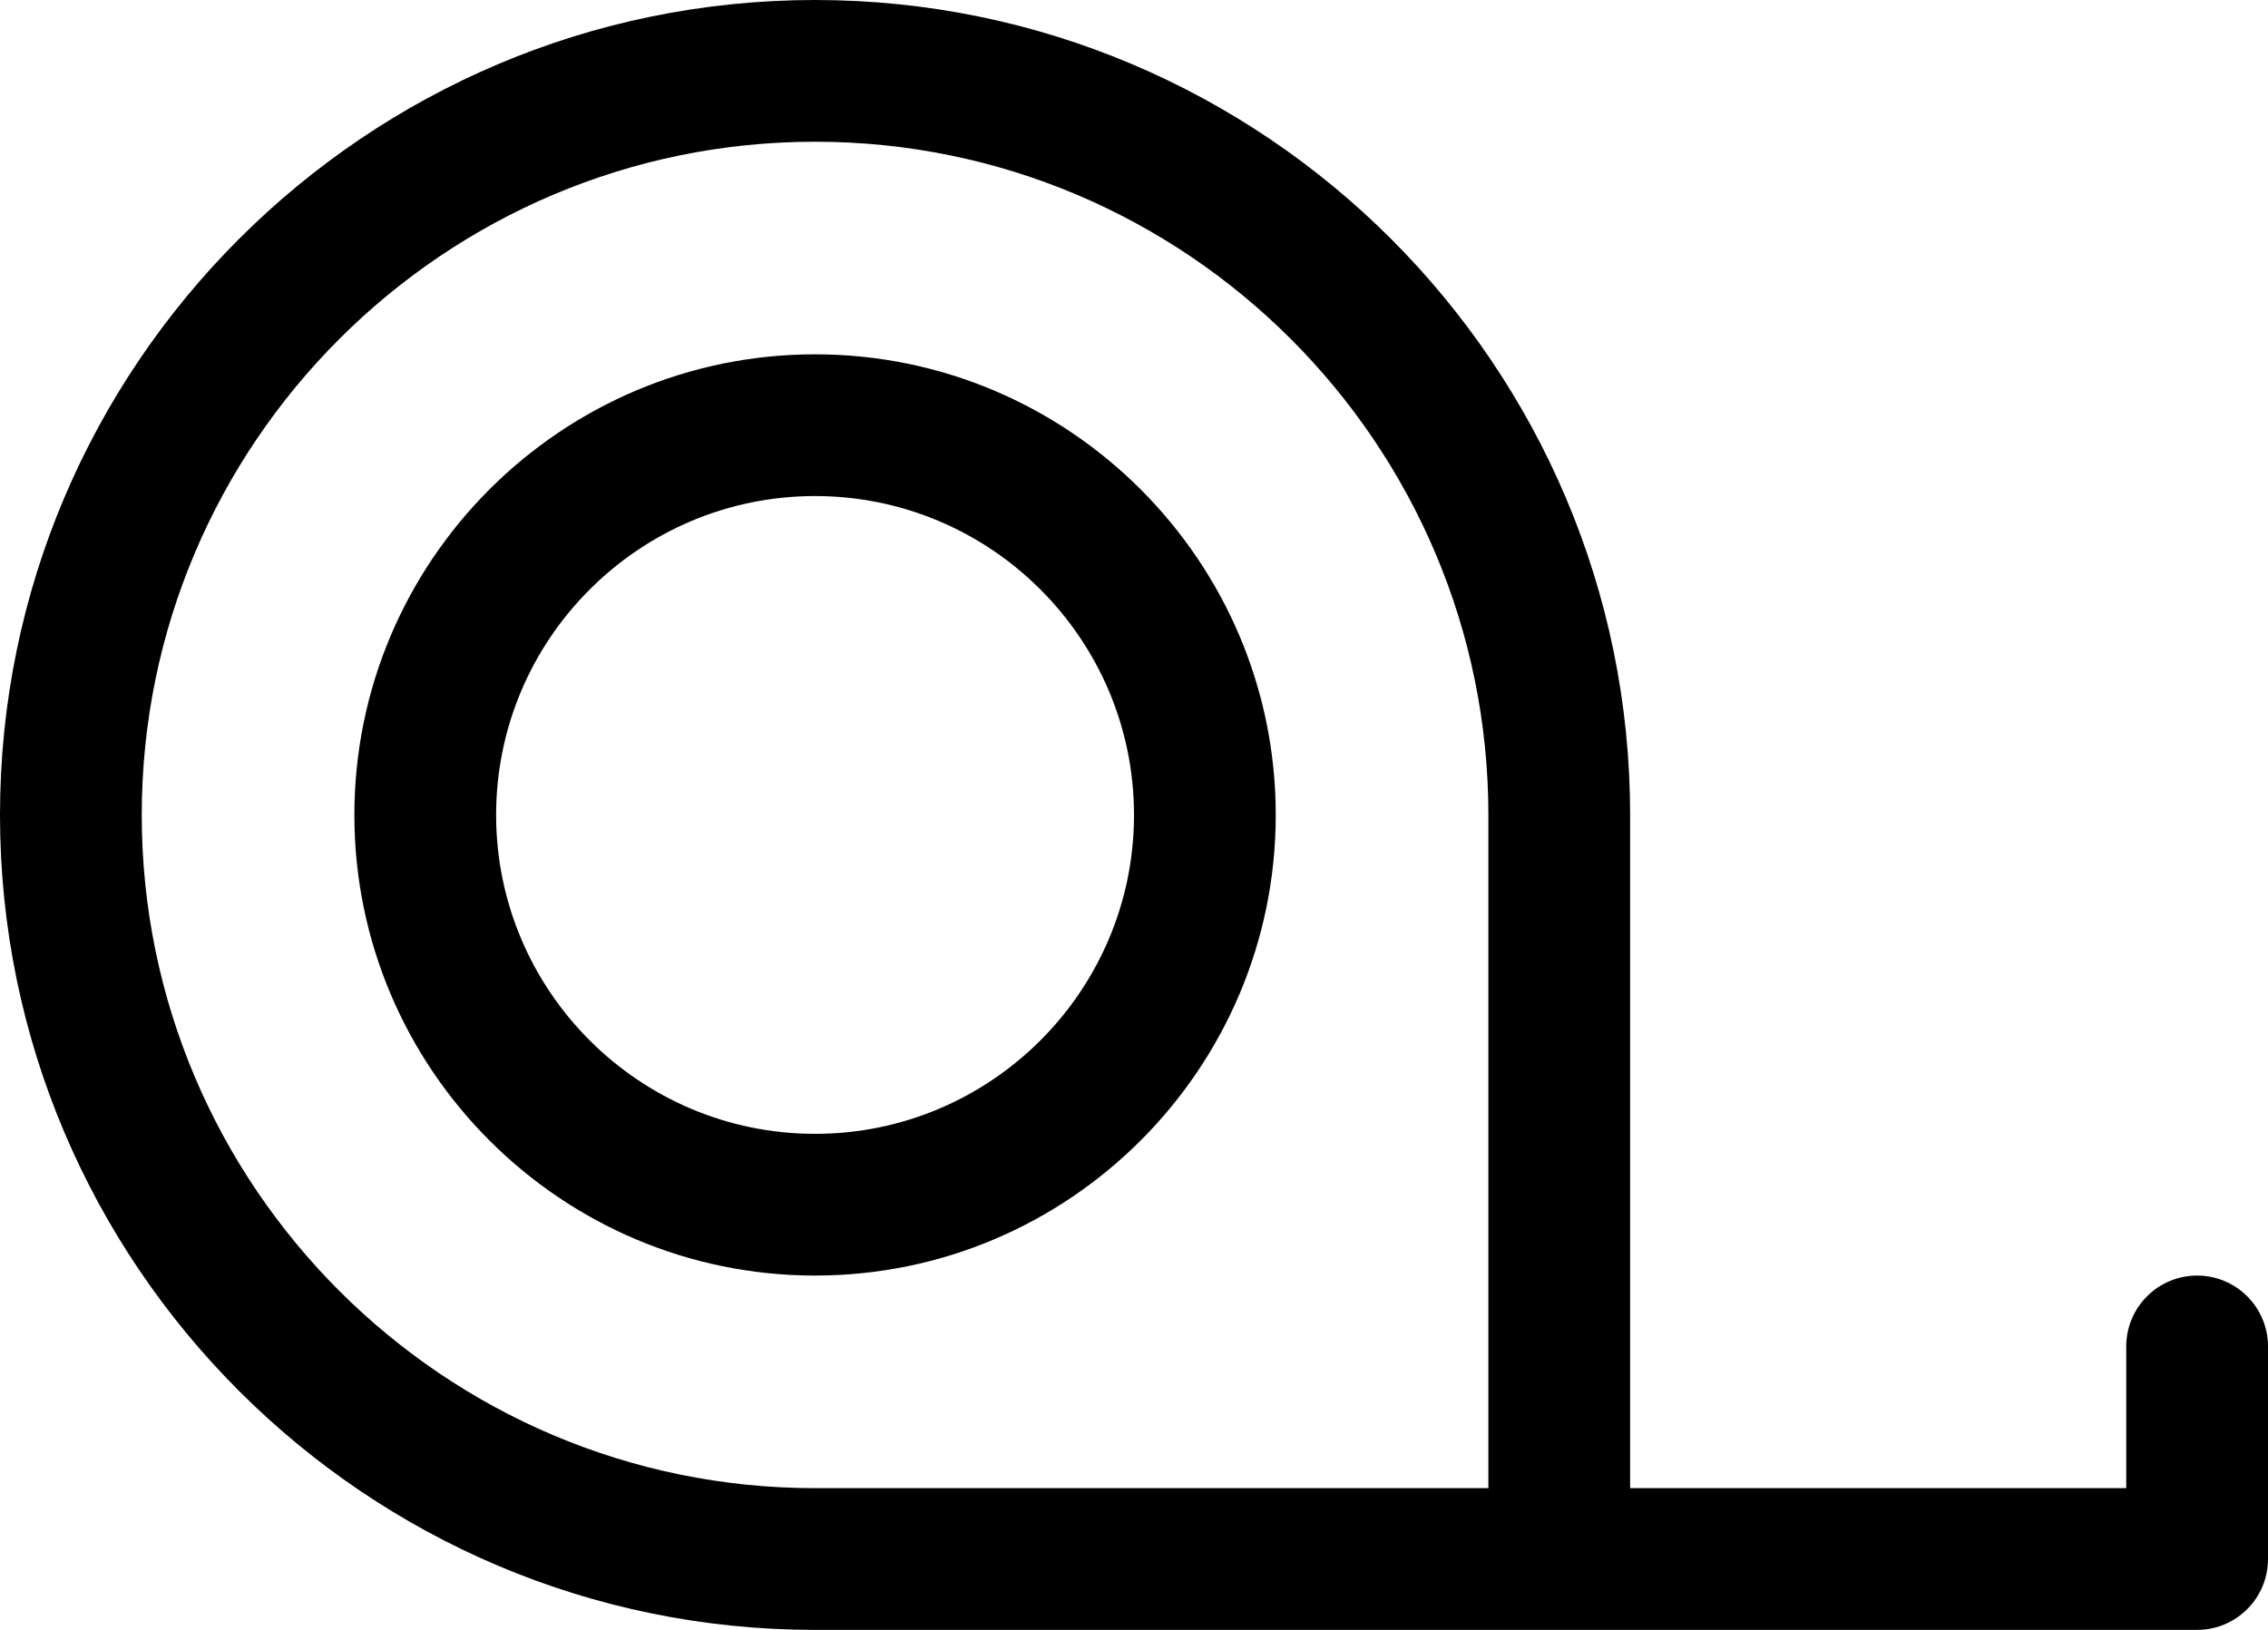 <?xml version="1.0" encoding="iso-8859-1"?>
<!-- Generator: Adobe Illustrator 16.0.0, SVG Export Plug-In . SVG Version: 6.00 Build 0)  -->
<!DOCTYPE svg PUBLIC "-//W3C//DTD SVG 1.1//EN" "http://www.w3.org/Graphics/SVG/1.1/DTD/svg11.dtd">
<svg version="1.1" xmlns="http://www.w3.org/2000/svg" xmlns:xlink="http://www.w3.org/1999/xlink" x="0px" y="0px" width="64px"
	 height="46px" viewBox="0 0 64 46" style="enable-background:new 0 0 64 46;" xml:space="preserve">
<g id="Layer_17">
	<g>
		<path d="M23,10c-7.168,0-13,5.832-13,13s5.832,13,13,13s13-5.832,13-13S30.168,10,23,10z M23,32c-4.963,0-9-4.037-9-9s4.037-9,9-9
			s9,4.037,9,9S27.963,32,23,32z"/>
		<path d="M62,36c-1.104,0-2,0.896-2,2v4H46V23C46,10.317,35.682,0,23,0S0,10.317,0,23s10.318,23,23,23h21h18c1.104,0,2-0.896,2-2
			v-6C64,36.896,63.104,36,62,36z M4,23C4,12.523,12.523,4,23,4s19,8.523,19,19v19H23C12.523,42,4,33.477,4,23z"/>
	</g>
</g>
<g id="Layer_1">
</g>
</svg>
